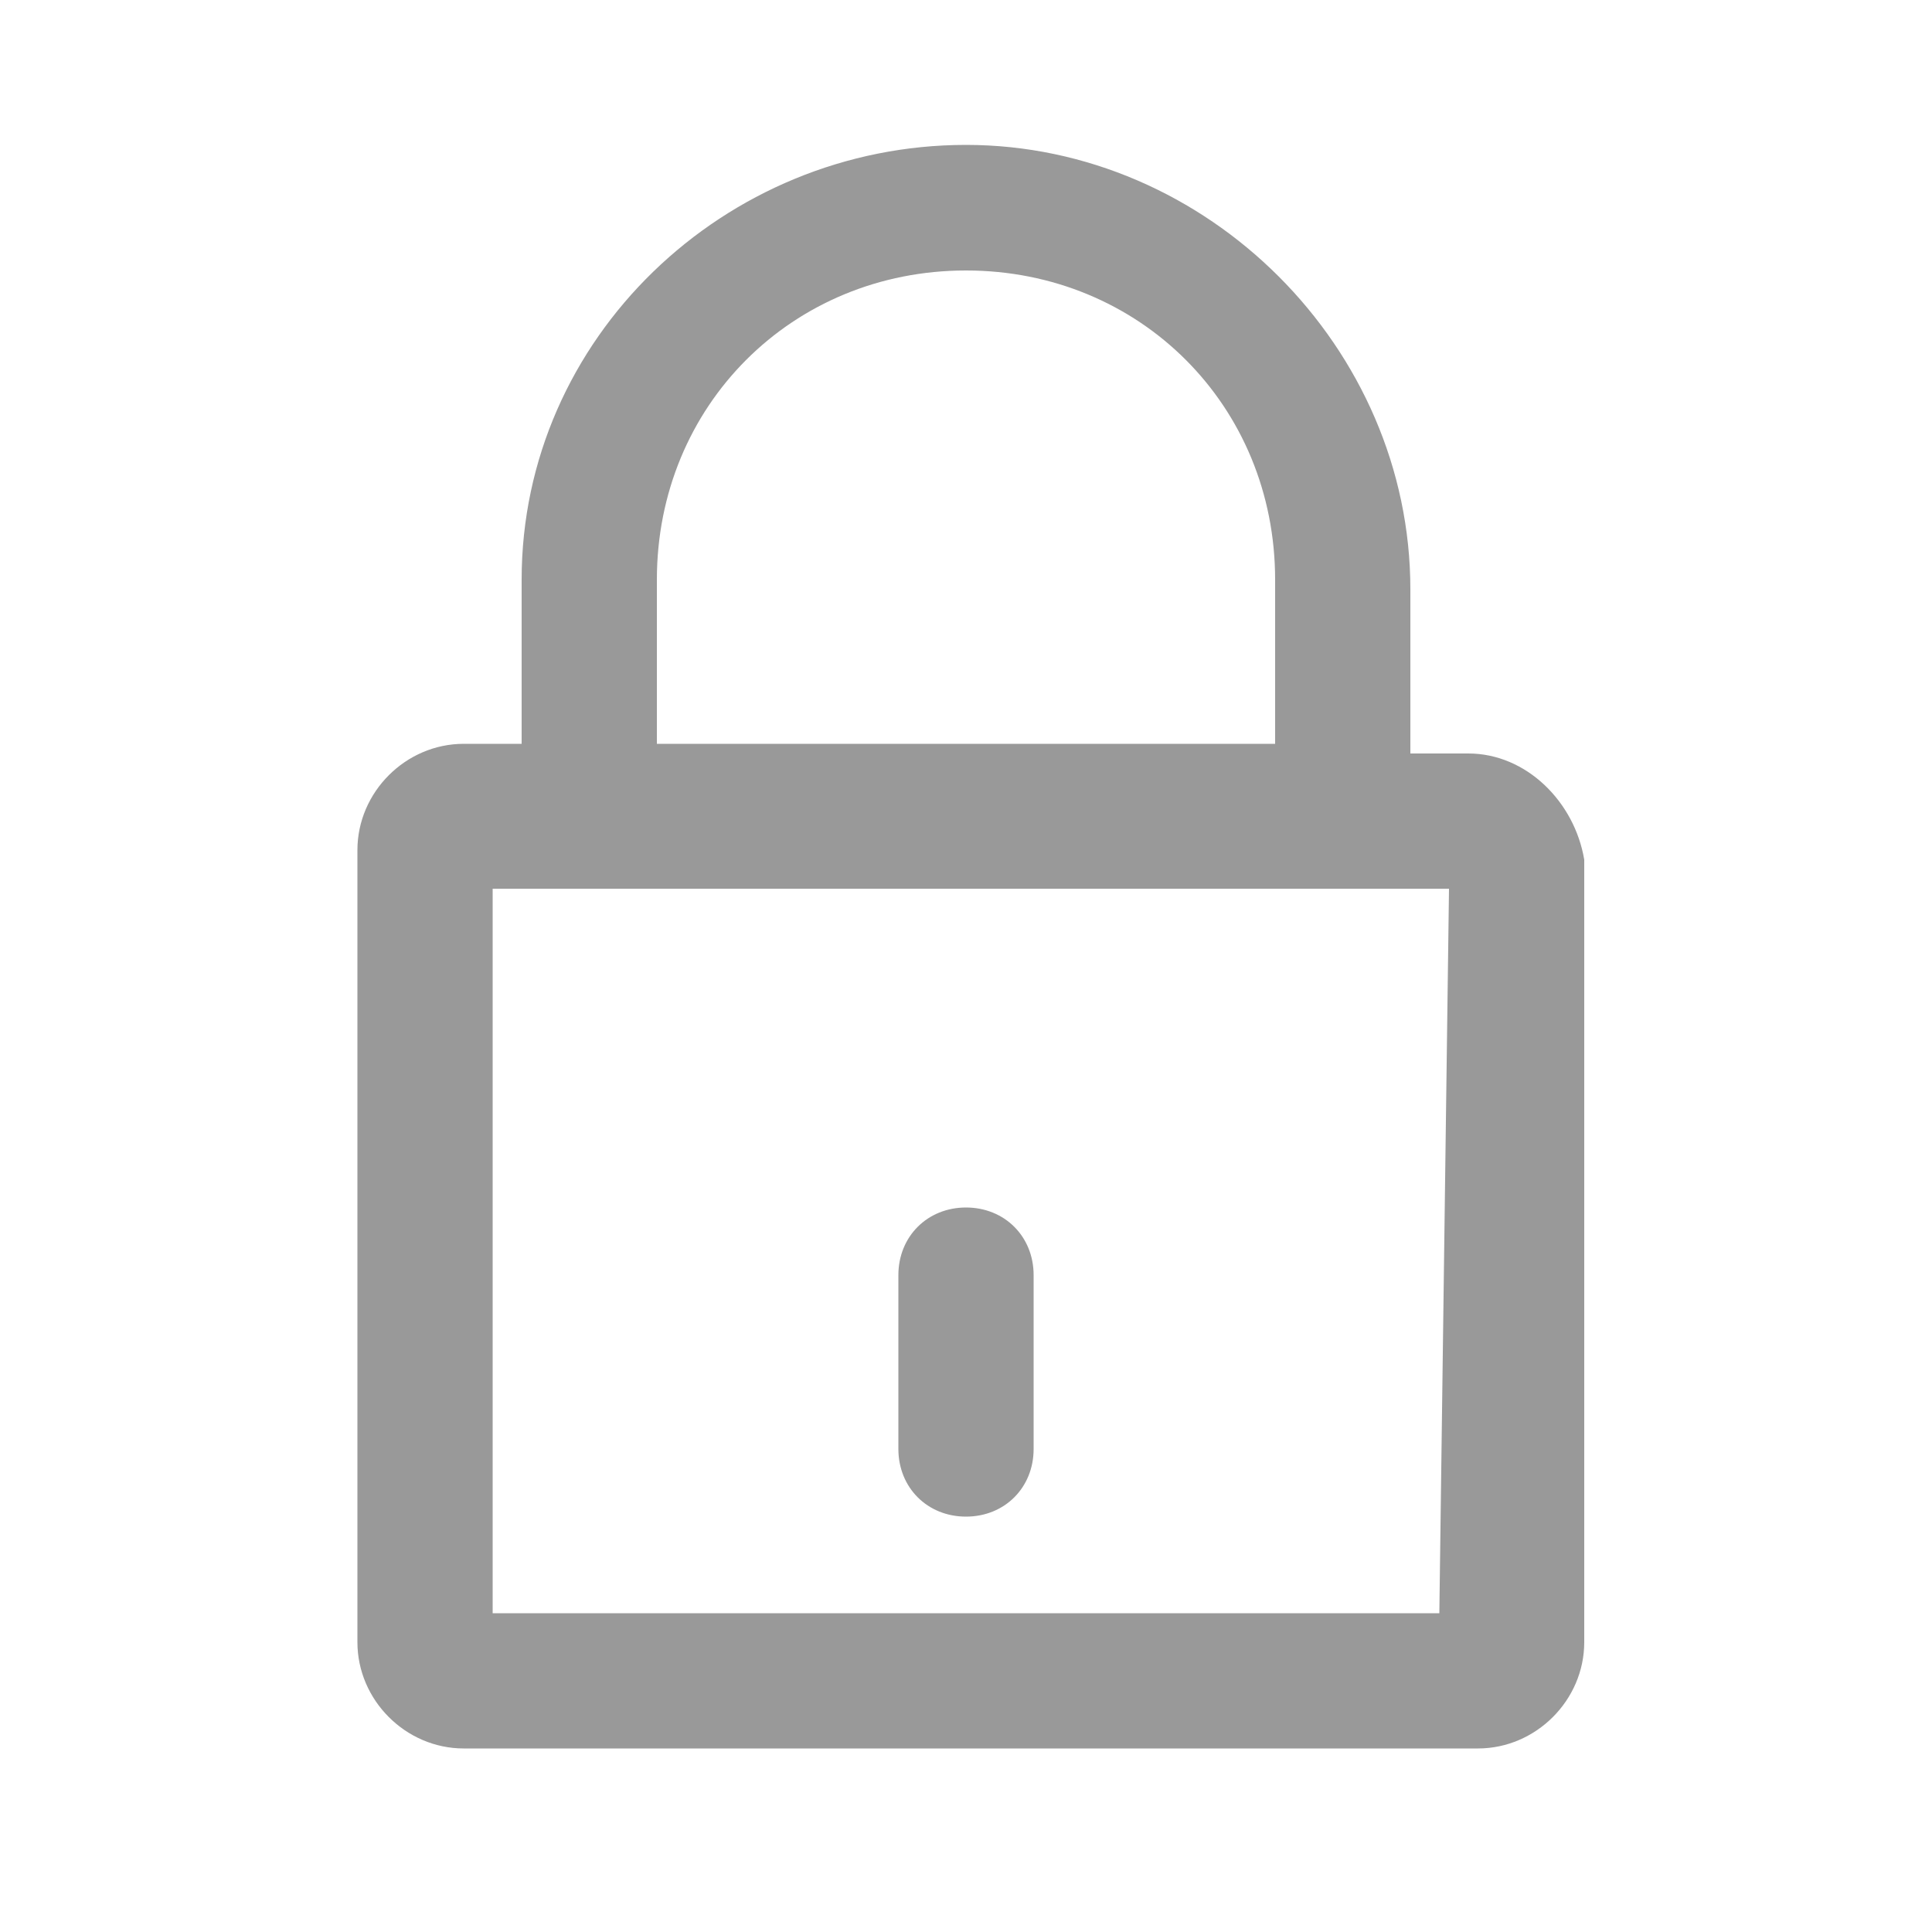 <?xml version="1.0" encoding="utf-8"?>
<!-- Generator: Adobe Illustrator 21.0.2, SVG Export Plug-In . SVG Version: 6.00 Build 0)  -->
<svg version="1.1" id="Layer_1" xmlns="http://www.w3.org/2000/svg" xmlns:xlink="http://www.w3.org/1999/xlink" x="0px" y="0px"
	 viewBox="0 0 20 20" style="enable-background:new 0 0 20 20;" xml:space="preserve">
<style type="text/css">
	.st0{display:none;}
	.st1{display:inline;}
	.st2{fill:#FFCD34;}
	.st3{fill:#999999;}
	.st4{display:inline;fill:#050505;}
</style>
<g id="Layer_1_1_">
</g>
<g id="Guides">
</g>
<g id="Layer_3" class="st0">
	<g class="st1">
		<g>
			<path class="st2" d="M13.7,8.4h-0.4V7.2c0-1.8-1.5-3.3-3.3-3.3S6.7,5.4,6.7,7.2v1.2H6.3c-0.4,0-0.8,0.3-0.8,0.8v5.7
				c0,0.4,0.3,0.8,0.8,0.8h7.4c0.4,0,0.8-0.3,0.8-0.8V9.1C14.4,8.7,14.1,8.4,13.7,8.4z M7.7,7.2c0-1.3,1-2.3,2.3-2.3s2.3,1,2.3,2.3
				v1.2H7.7V7.2z M13.5,14.7H6.5V9.3h6.9L13.5,14.7L13.5,14.7z"/>
			<path class="st2" d="M10,13.9c0.3,0,0.5-0.2,0.5-0.5v-1.3c0-0.3-0.2-0.5-0.5-0.5s-0.5,0.2-0.5,0.5v1.3C9.5,13.7,9.7,13.9,10,13.9
				z"/>
		</g>
	</g>
</g>
<g id="Layer_7">
	<g>
		<g>
			<path class="st3" d="M15.2,7.8h-0.6V6.1c0-2.5-2.1-4.6-4.6-4.6S5.4,3.5,5.4,6v1.7H4.8c-0.6,0-1.1,0.5-1.1,1.1V17
				c0,0.6,0.5,1.1,1.1,1.1h10.5c0.6,0,1.1-0.5,1.1-1.1V8.9C16.3,8.3,15.8,7.8,15.2,7.8z M6.8,6c0-1.8,1.4-3.2,3.2-3.2
				s3.2,1.4,3.2,3.2v1.7H6.8V6z M14.9,16.7H5.1V9.2h9.9L14.9,16.7L14.9,16.7z"/>
			<path class="st3" d="M10,15.7c0.4,0,0.7-0.3,0.7-0.7v-1.8c0-0.4-0.3-0.7-0.7-0.7s-0.7,0.3-0.7,0.7V15C9.3,15.4,9.6,15.7,10,15.7z
				"/>
		</g>
	</g>
</g>
<g id="Layer_8" class="st0">
	<polygon class="st4" points="11.6,10 6.6,5.1 8.1,3.6 14.4,10 8.1,16.4 6.6,14.9 	"/>
</g>
<g id="Layer_4" class="st0">
	<g class="st1">
		<path class="st3" d="M10,4.2C5.7,4.2,2,6.5,0,10c2,3.5,5.7,5.8,10,5.8c4.3,0,8-2.3,10-5.8C18,6.5,14.3,4.2,10,4.2z M10,14.8
			c-3.6,0-6.9-1.8-8.8-4.8C3.1,7,6.4,5.2,10,5.2S16.9,7,18.8,10C16.9,13,13.6,14.8,10,14.8z"/>
		<path class="st3" d="M12.7,8.2c0.3,0.5,0.5,1.1,0.5,1.8c0,1.8-1.5,3.3-3.3,3.3S6.7,11.8,6.7,10S8.2,6.7,10,6.7
			c0.8,0,1.5,0.3,2.1,0.8l0.7-0.7c-0.7-0.6-1.7-1-2.8-1c-2.3,0-4.3,1.9-4.3,4.2s1.9,4.3,4.3,4.3c2.3,0,4.3-1.9,4.3-4.3
			c0-0.9-0.3-1.8-0.8-2.5L12.7,8.2z"/>
	</g>
</g>
<g id="Layer_9" class="st0">
	<g class="st1">
		<path class="st2" d="M10,4.2C5.7,4.2,2,6.5,0,10c2,3.5,5.7,5.8,10,5.8c4.3,0,8-2.3,10-5.8C18,6.5,14.3,4.2,10,4.2z M10,14.8
			c-3.6,0-6.9-1.8-8.8-4.8C3.1,7,6.4,5.2,10,5.2S16.9,7,18.8,10C16.9,13,13.6,14.8,10,14.8z"/>
		<path class="st2" d="M12.7,8.2c0.3,0.5,0.5,1.1,0.5,1.8c0,1.8-1.5,3.3-3.3,3.3S6.7,11.8,6.7,10S8.2,6.7,10,6.7
			c0.8,0,1.5,0.3,2.1,0.8l0.7-0.7c-0.7-0.6-1.7-1-2.8-1c-2.3,0-4.3,1.9-4.3,4.2s1.9,4.3,4.3,4.3c2.3,0,4.3-1.9,4.3-4.3
			c0-0.9-0.3-1.8-0.8-2.5L12.7,8.2z"/>
	</g>
</g>
<g id="Layer_5" class="st0">
	<g class="st1">
		<path d="M17.8,9.2c0,0-0.1-0.1-0.2-0.1l-4.2-4.2l0,0c0,0,0,0,0,0c-0.3-0.3-0.7-0.3-1,0c-0.3,0.3-0.3,0.7,0,1c0,0,0,0,0,0l0,0
			l3.9,3.9l-3.9,3.9l0,0l0,0l0,0l0,0c-0.3,0.3-0.2,0.7,0,1c0.3,0.3,0.7,0.3,1,0l0,0l0,0l0,0l0,0l4.2-4.2c0.1,0,0.1-0.1,0.2-0.1
			c0.1-0.1,0.2-0.3,0.2-0.5C18,9.6,17.9,9.4,17.8,9.2z"/>
	</g>
	<g class="st1">
		<path d="M13.1,10H2.3c-0.4,0-0.8,0-0.8-0.5S1.8,9,2.3,9h10.8c0.4,0,0.8,0,0.8,0.5S13.5,10,13.1,10z"/>
	</g>
</g>
</svg>
